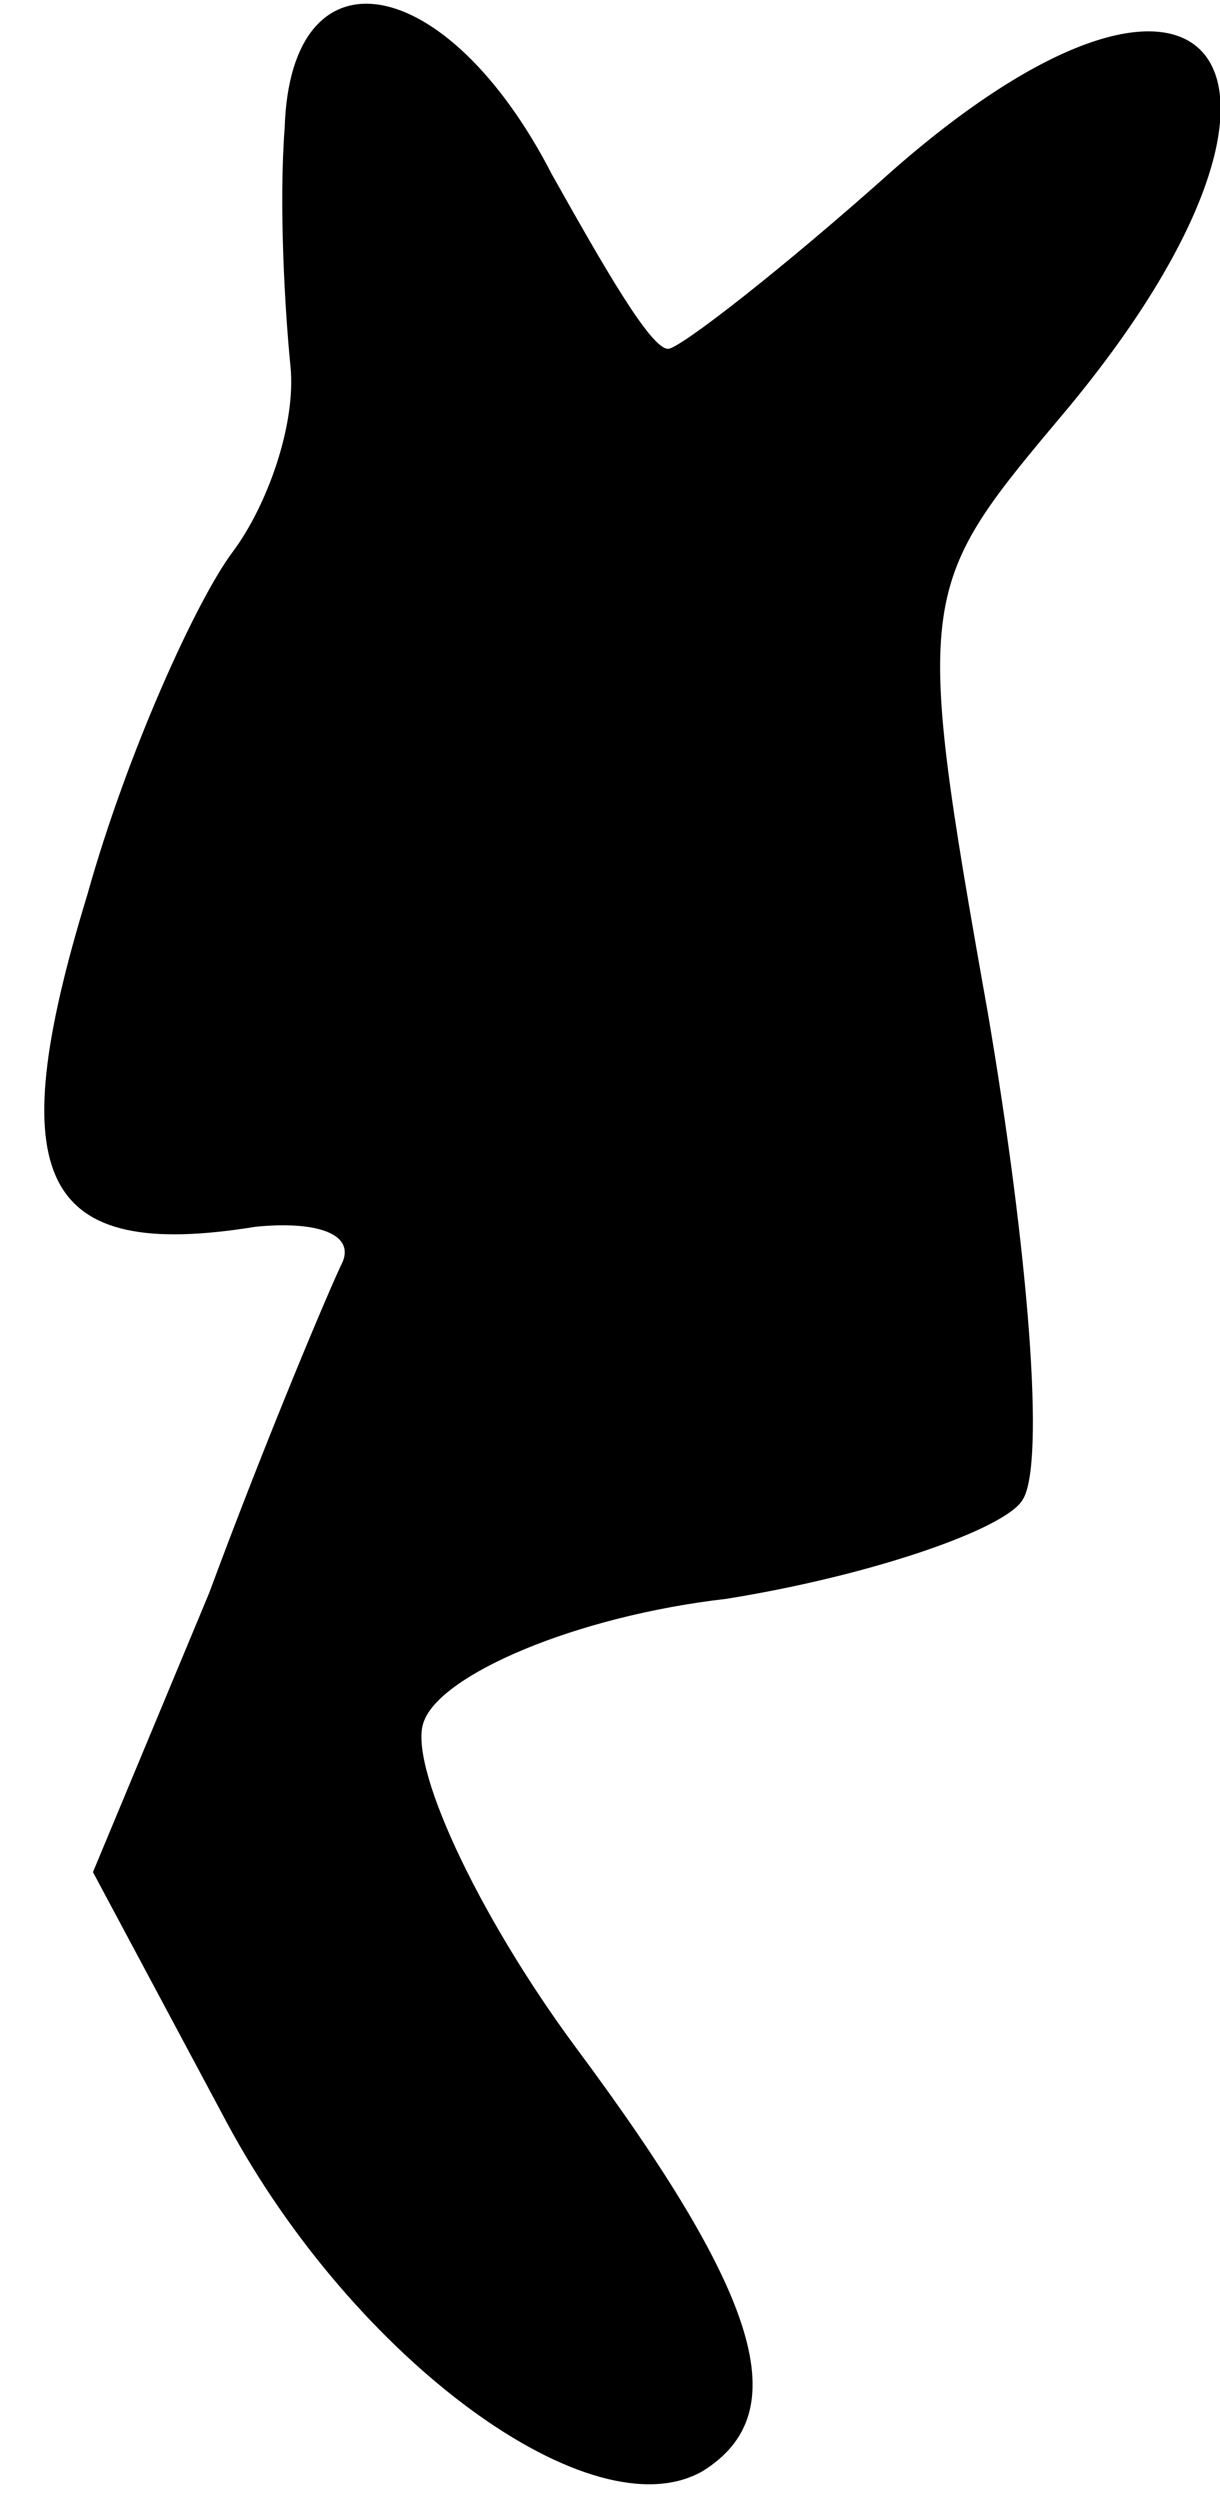 <?xml version="1.0" standalone="no"?>
<!DOCTYPE svg PUBLIC "-//W3C//DTD SVG 20010904//EN"
 "http://www.w3.org/TR/2001/REC-SVG-20010904/DTD/svg10.dtd">
<svg version="1.0" xmlns="http://www.w3.org/2000/svg"
 width="21pt" height="43pt" viewBox="0 0 21 43"
 preserveAspectRatio="xMidYMid meet">
<g transform="translate(0,43) scale(0.1,-0.1)"
fill="#000000" stroke="none">
<path fill="#000000" stroke="none" d="M49 408 c-1 -13 0 -31 1 -41 1 -10 -4
-24 -10 -32 -6 -8 -18 -34 -25 -59 -15 -49 -8 -63 29 -57 10 1 17 -1 15 -6 -2
-4 -13 -30 -23 -57 l-20 -48 23 -43 c22 -41 63 -71 82 -60 16 10 10 30 -22 73
-17 23 -29 49 -26 56 3 8 26 18 52 21 25 4 48 12 51 17 4 6 1 43 -6 84 -13 73
-12 73 14 104 48 58 25 89 -30 41 -19 -17 -37 -31 -39 -31 -3 0 -11 14 -20 30
-18 35 -45 40 -46 8z"/>
</g>
</svg>

